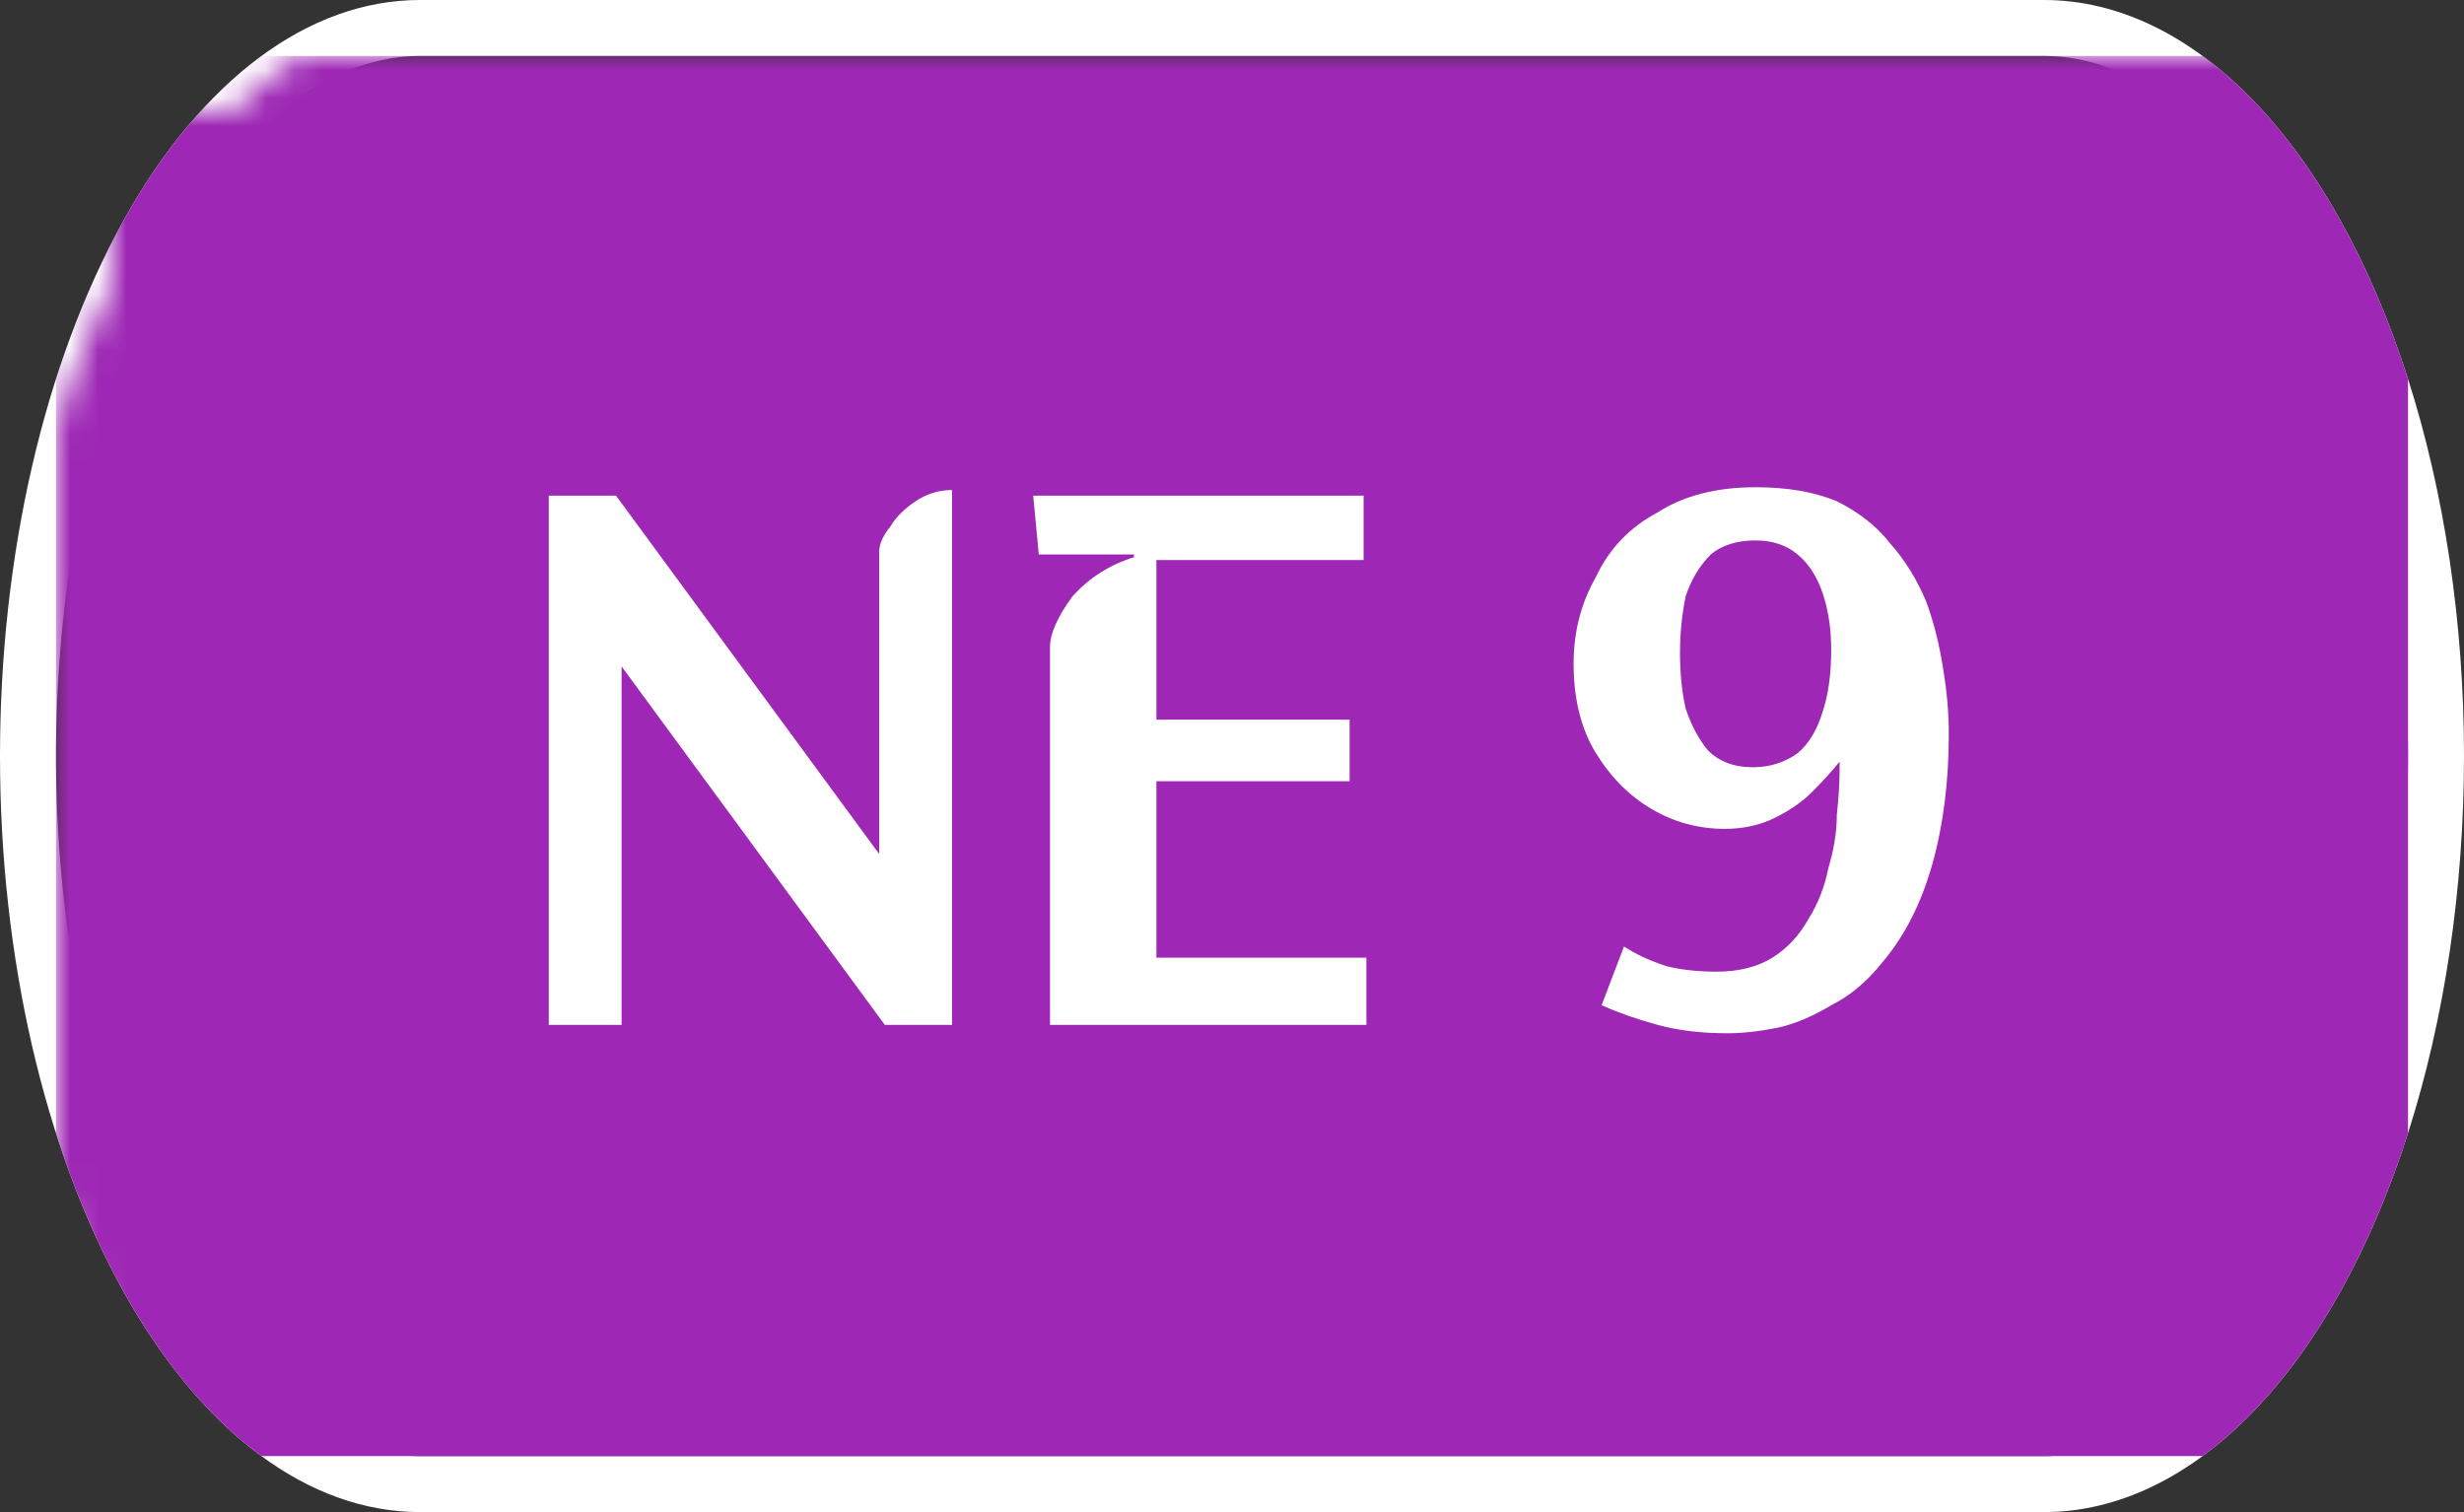 <svg width="88" height="54" viewBox="0 0 88 54" xmlns="http://www.w3.org/2000/svg"><rect x="0" y="0" width="88" height="54" fill="#333333" stroke="none"/><mask id="satori_om-id"><rect x="0" y="0" width="88" height="54" fill="#fff"/></mask><mask id="satori_om-id-0"><rect x="15" y="0" width="58" height="54" fill="#fff"/></mask><defs><clipPath id="satori_bc-id-0-0"><rect x="15" y="20" width="58" height="15"/></clipPath></defs><mask id="satori_om-id-0-0"><rect x="15" y="22" width="58" height="11" fill="#fff"/><path width="58" height="15" fill="none" stroke="#000" stroke-width="4" d="M15,20 A0,0 0 0 1 15,20 h58 A0,0 0 0 1 73,20"/><path width="58" height="15" fill="none" stroke="#000" stroke-width="4" d="M73,35 A0,0 0 0 1 73,35 h-58 A0,0 0 0 1 15,35"/></mask><path width="58" height="15" clip-path="url(#satori_bc-id-0-0)" fill="none" stroke="white" stroke-width="4" d="M15,20 A0,0 0 0 1 15,20 h58 A0,0 0 0 1 73,20"/><path width="58" height="15" clip-path="url(#satori_bc-id-0-0)" fill="none" stroke="white" stroke-width="4" d="M73,35 A0,0 0 0 1 73,35 h-58 A0,0 0 0 1 15,35"/><mask id="satori_om-id-1"><rect x="0" y="0" width="88" height="54" fill="#fff"/></mask><defs><clipPath id="satori_bc-id-1-0"><path x="0" y="0" width="88" height="54" d="M15,0 h58 a15,27 0 0 1 15,27 v0 a15,27 0 0 1 -15,27 h-58 a15,27 0 0 1 -15,-27 v0 a15,27 0 0 1 15,-27"/></clipPath></defs><clipPath id="satori_cp-id-1-0"><path x="0" y="0" width="88" height="54" d="M15,0 h58 a15,27 0 0 1 15,27 v0 a15,27 0 0 1 -15,27 h-58 a15,27 0 0 1 -15,-27 v0 a15,27 0 0 1 15,-27"/></clipPath><mask id="satori_om-id-1-0"><rect x="2" y="2" width="84" height="50" fill="#fff"/><path width="88" height="54" fill="none" stroke="#000" stroke-width="4" d="M1.888,13.888 A15,27 0 0 1 15,0 h58 a15,27 0 0 1 15,27 v0 a15,27 0 0 1 -15,27 h-58 a15,27 0 0 1 -15,-27 v0 A15,27 0 0 1 1.888,13.888"/></mask><path width="88" height="54" clip-path="url(#satori_bc-id-1-0)" fill="none" stroke="white" stroke-width="4" d="M1.888,13.888 A15,27 0 0 1 15,0 h58 a15,27 0 0 1 15,27 v0 a15,27 0 0 1 -15,27 h-58 a15,27 0 0 1 -15,-27 v0 A15,27 0 0 1 1.888,13.888"/><mask id="satori_om-id-1-0-0"><rect x="2" y="2" width="84" height="50" fill="#fff" mask="url(#satori_om-id-1-0)"/></mask><mask id="satori_om-id-1-0-0-0"><rect x="2" y="2" width="84" height="50" fill="#fff" mask="url(#satori_om-id-1-0)"/></mask><rect x="2" y="2" width="84" height="50" fill="#9E28B5" clip-path="url(#satori_cp-id-1-0)" mask="url(#satori_om-id-1-0)"/><mask id="satori_om-id-1-0-0-0-0"><rect x="18" y="18" width="53" height="19" fill="#fff" mask="url(#satori_om-id-1-0)"/></mask><mask id="satori_om-id-1-0-0-0-0-0"><rect x="18" y="18" width="33" height="19" fill="#fff" mask="url(#satori_om-id-1-0)"/></mask><path fill="white" d="M34.0 18.5L34.0 37.6L31.6 37.6L22.2 24.8L22.2 37.6L19.6 37.6L19.6 18.7L22.0 18.7L31.4 31.5L31.4 20.7Q31.4 20.3 31.8 19.8Q32.1 19.3 32.7 18.9Q33.3 18.5 34.0 18.5L34.0 18.5ZM48.8 37.6L37.5 37.6L37.5 24.1Q37.5 23.4 38.3 22.3Q39.2 21.3 40.5 20.9L40.5 20.9L40.5 20.8L37.1 20.8L36.9 18.7L48.7 18.7L48.7 21.0L41.3 21.0L41.3 26.7L48.2 26.7L48.2 28.9L41.3 28.9L41.3 35.2L48.8 35.2L48.8 37.6Z " transform="matrix(1.00,0.00,0.00,1.00,0.00,-1.00)" clip-path="url(#satori_cp-id-1-0)" mask="url(#satori_om-id-1-0)"/><mask id="satori_om-id-1-0-0-0-0-1"><rect x="55" y="18" width="16" height="19" fill="#fff" mask="url(#satori_om-id-1-0)"/></mask><path fill="white" d="M57.2 36.9L57.2 36.9L58.0 34.8Q58.6 35.2 59.5 35.5Q60.3 35.7 61.3 35.7L61.3 35.7Q62.5 35.7 63.3 35.2Q64.1 34.7 64.6 33.8Q65.1 33.0 65.3 32.0Q65.6 31.0 65.6 30.1Q65.7 29.2 65.7 28.5L65.7 28.5L65.7 28.2Q65.3 28.7 64.7 29.3Q64.2 29.8 63.4 30.2Q62.6 30.6 61.6 30.6L61.6 30.6Q60.2 30.6 59.0 29.9Q57.8 29.2 57.0 27.9Q56.2 26.6 56.2 24.7L56.2 24.7Q56.2 23.0 57.0 21.6Q57.7 20.1 59.2 19.3Q60.6 18.4 62.7 18.4L62.7 18.4Q64.4 18.4 65.6 18.9Q66.8 19.5 67.5 20.4Q68.3 21.3 68.8 22.5Q69.2 23.6 69.4 24.9Q69.6 26.1 69.6 27.2L69.6 27.2Q69.6 29.8 69.0 31.9Q68.4 34.0 67.2 35.4L67.2 35.4Q66.4 36.4 65.4 36.9Q64.4 37.5 63.5 37.7Q62.5 37.9 61.7 37.9L61.7 37.9Q60.3 37.9 59.2 37.6Q58.1 37.3 57.2 36.9ZM60.0 24.3L60.0 24.3Q60.0 25.4 60.2 26.3Q60.5 27.2 61.0 27.8Q61.6 28.4 62.6 28.4L62.6 28.4Q63.5 28.4 64.2 27.9Q64.8 27.4 65.1 26.4Q65.4 25.5 65.4 24.2L65.4 24.2Q65.4 23.1 65.1 22.2Q64.8 21.3 64.2 20.8Q63.6 20.3 62.7 20.3L62.7 20.3Q61.7 20.3 61.1 20.8Q60.5 21.4 60.2 22.3Q60.0 23.3 60.0 24.3Z " transform="matrix(1.00,0.00,0.00,1.00,0.00,-1.00)" clip-path="url(#satori_cp-id-1-0)" mask="url(#satori_om-id-1-0)"/></svg>